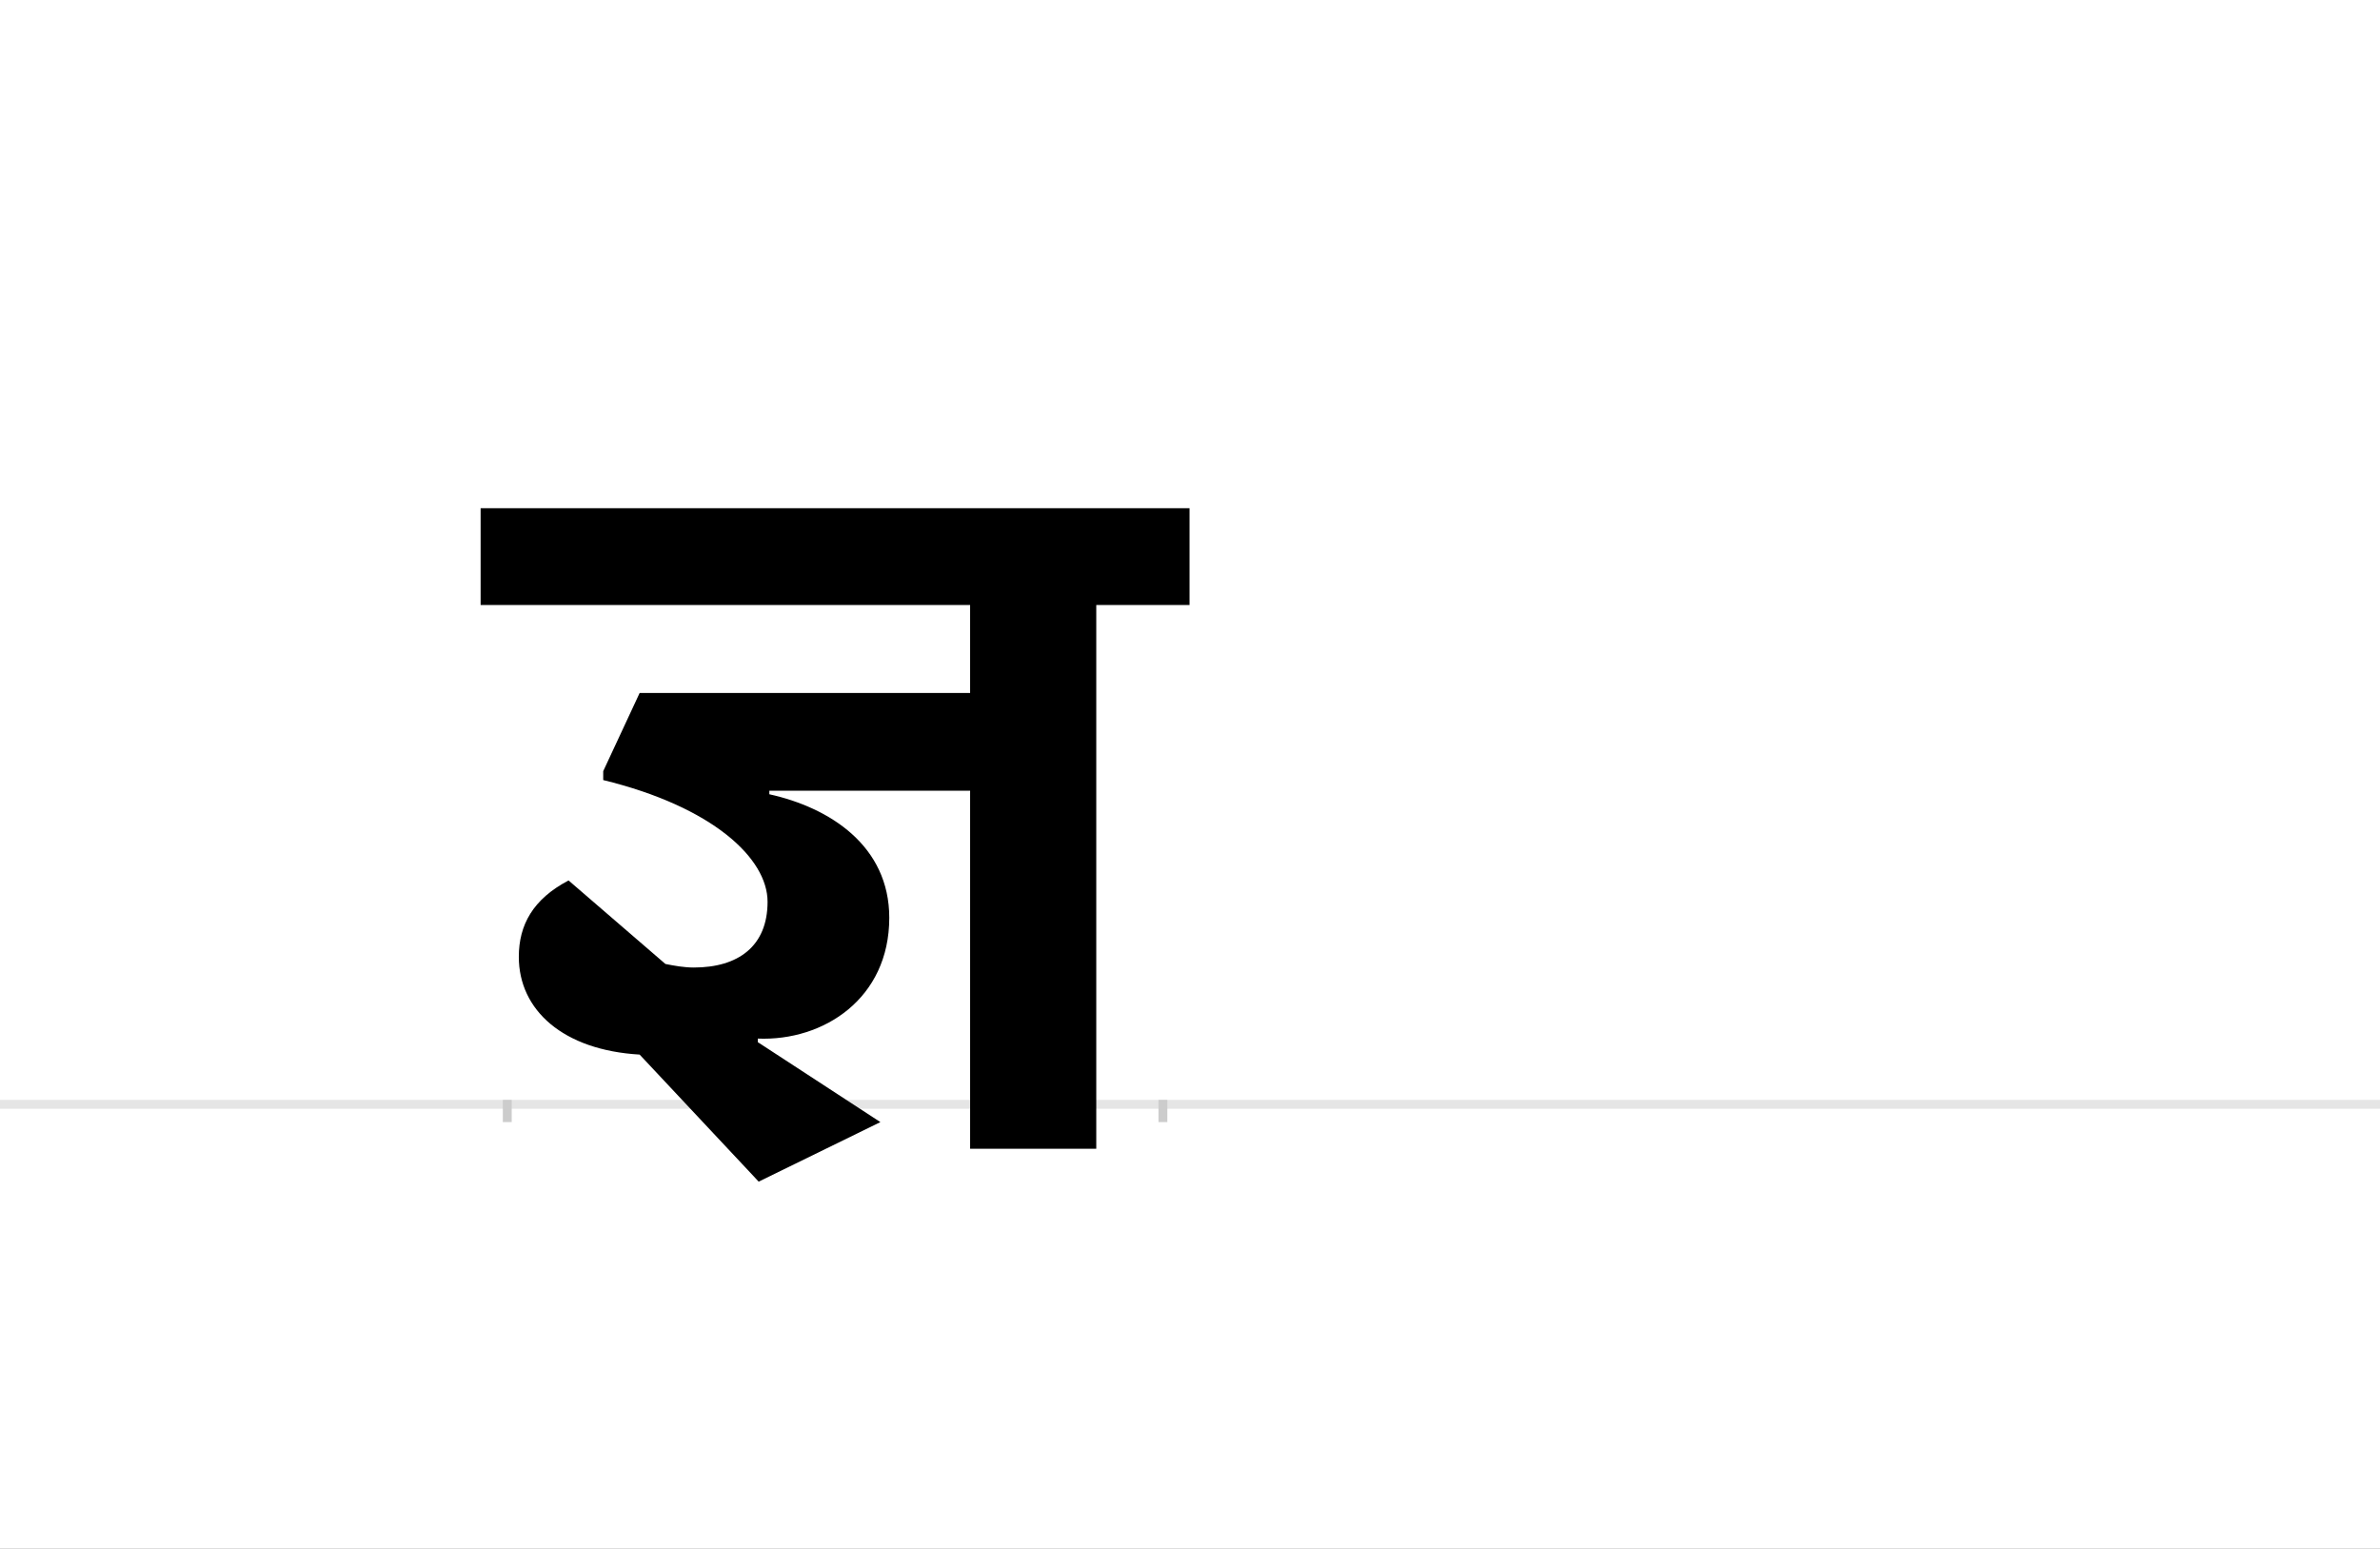 <?xml version="1.0" encoding="UTF-8"?>
<svg height="1743" version="1.1" width="2679" xmlns="http://www.w3.org/2000/svg" xmlns:xlink="http://www.w3.org/1999/xlink">
 <rect width="100%" height="100%" fill="#808080" stroke="none"/>
 <path d="M0,0 l2679,0 l0,1743 l-2679,0 Z M0,0" fill="rgb(255,255,255)" transform="matrix(1,0,0,-1,0,1743)"/>
 <path d="M0,0 l2679,0" fill="none" stroke="rgb(229,229,229)" stroke-width="10" transform="matrix(1,0,0,-1,0,1243)"/>
 <path d="M0,5 l0,-25" fill="none" stroke="rgb(204,204,204)" stroke-width="10" transform="matrix(1,0,0,-1,571,1243)"/>
 <path d="M0,5 l0,-25" fill="none" stroke="rgb(204,204,204)" stroke-width="10" transform="matrix(1,0,0,-1,1309,1243)"/>
 <path d="M420,-20 l-138,90 l0,4 c74,-3,148,45,148,136 c0,81,-67,124,-135,139 l0,4 l226,0 l0,-403 l142,0 l0,612 l105,0 l0,109 l-798,0 l0,-109 l551,0 l0,-99 l-372,0 l-41,-88 l0,-10 c123,-30,185,-88,185,-137 c0,-50,-33,-74,-83,-74 c-11,0,-22,2,-32,4 l-109,94 c-40,-21,-56,-50,-56,-86 c0,-60,50,-105,136,-110 l134,-143 Z M420,-20" fill="rgb(0,0,0)" transform="matrix(1,0,0,-1,571,1243)"/>
</svg>